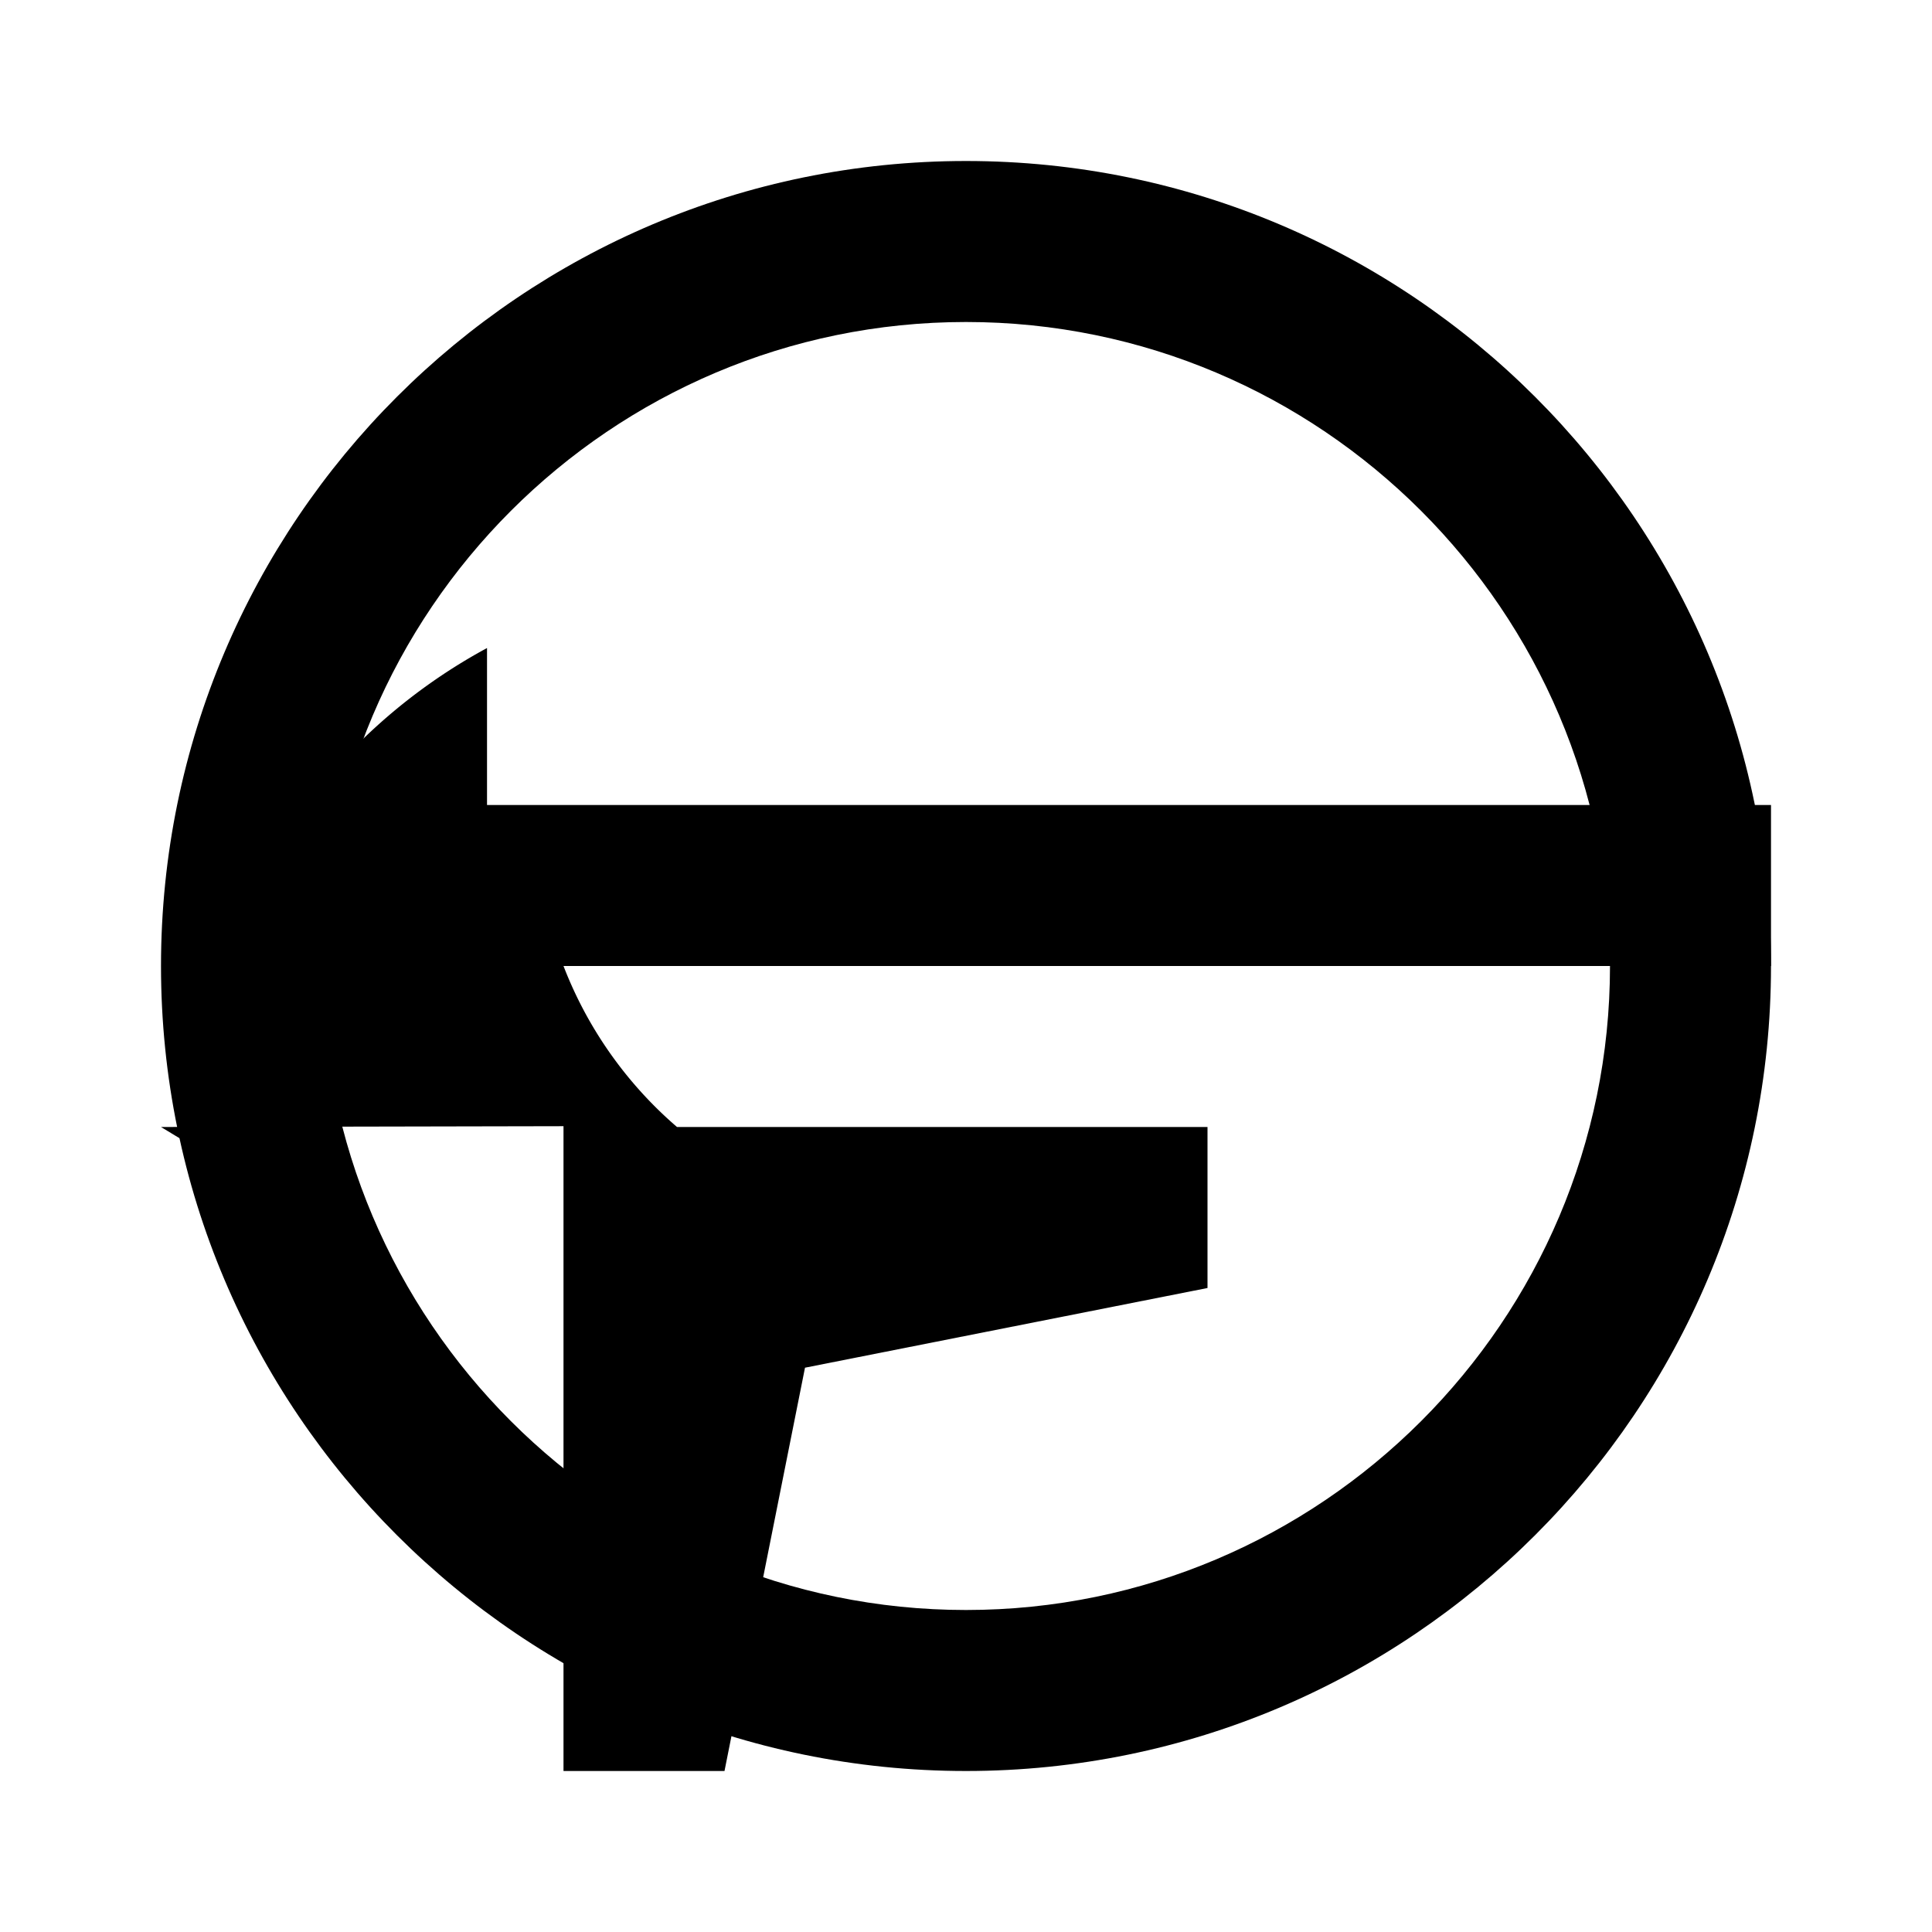 <svg xmlns="http://www.w3.org/2000/svg" viewBox="0 0 24 24" class="icon icon-maracas">
  <path d="M12 2C6.48 2 2 6.48 2 12s4.48 10 10 10 10-4.48 10-10S17.52 2 12 2zm0 18c-4.41 0-8-3.59-8-8s3.59-8 8-8 8 3.59 8 8-3.59 8-8 8z"/>
  <path d="M6.05 8.05a7.001 7.001 0 00-3.67 6.18L2 14l5-.01L7 22h2l1-5.01L15 16v-2H8.41a5.022 5.022 0 01-1.41-2H22v-2H6.05z"/>
</svg>